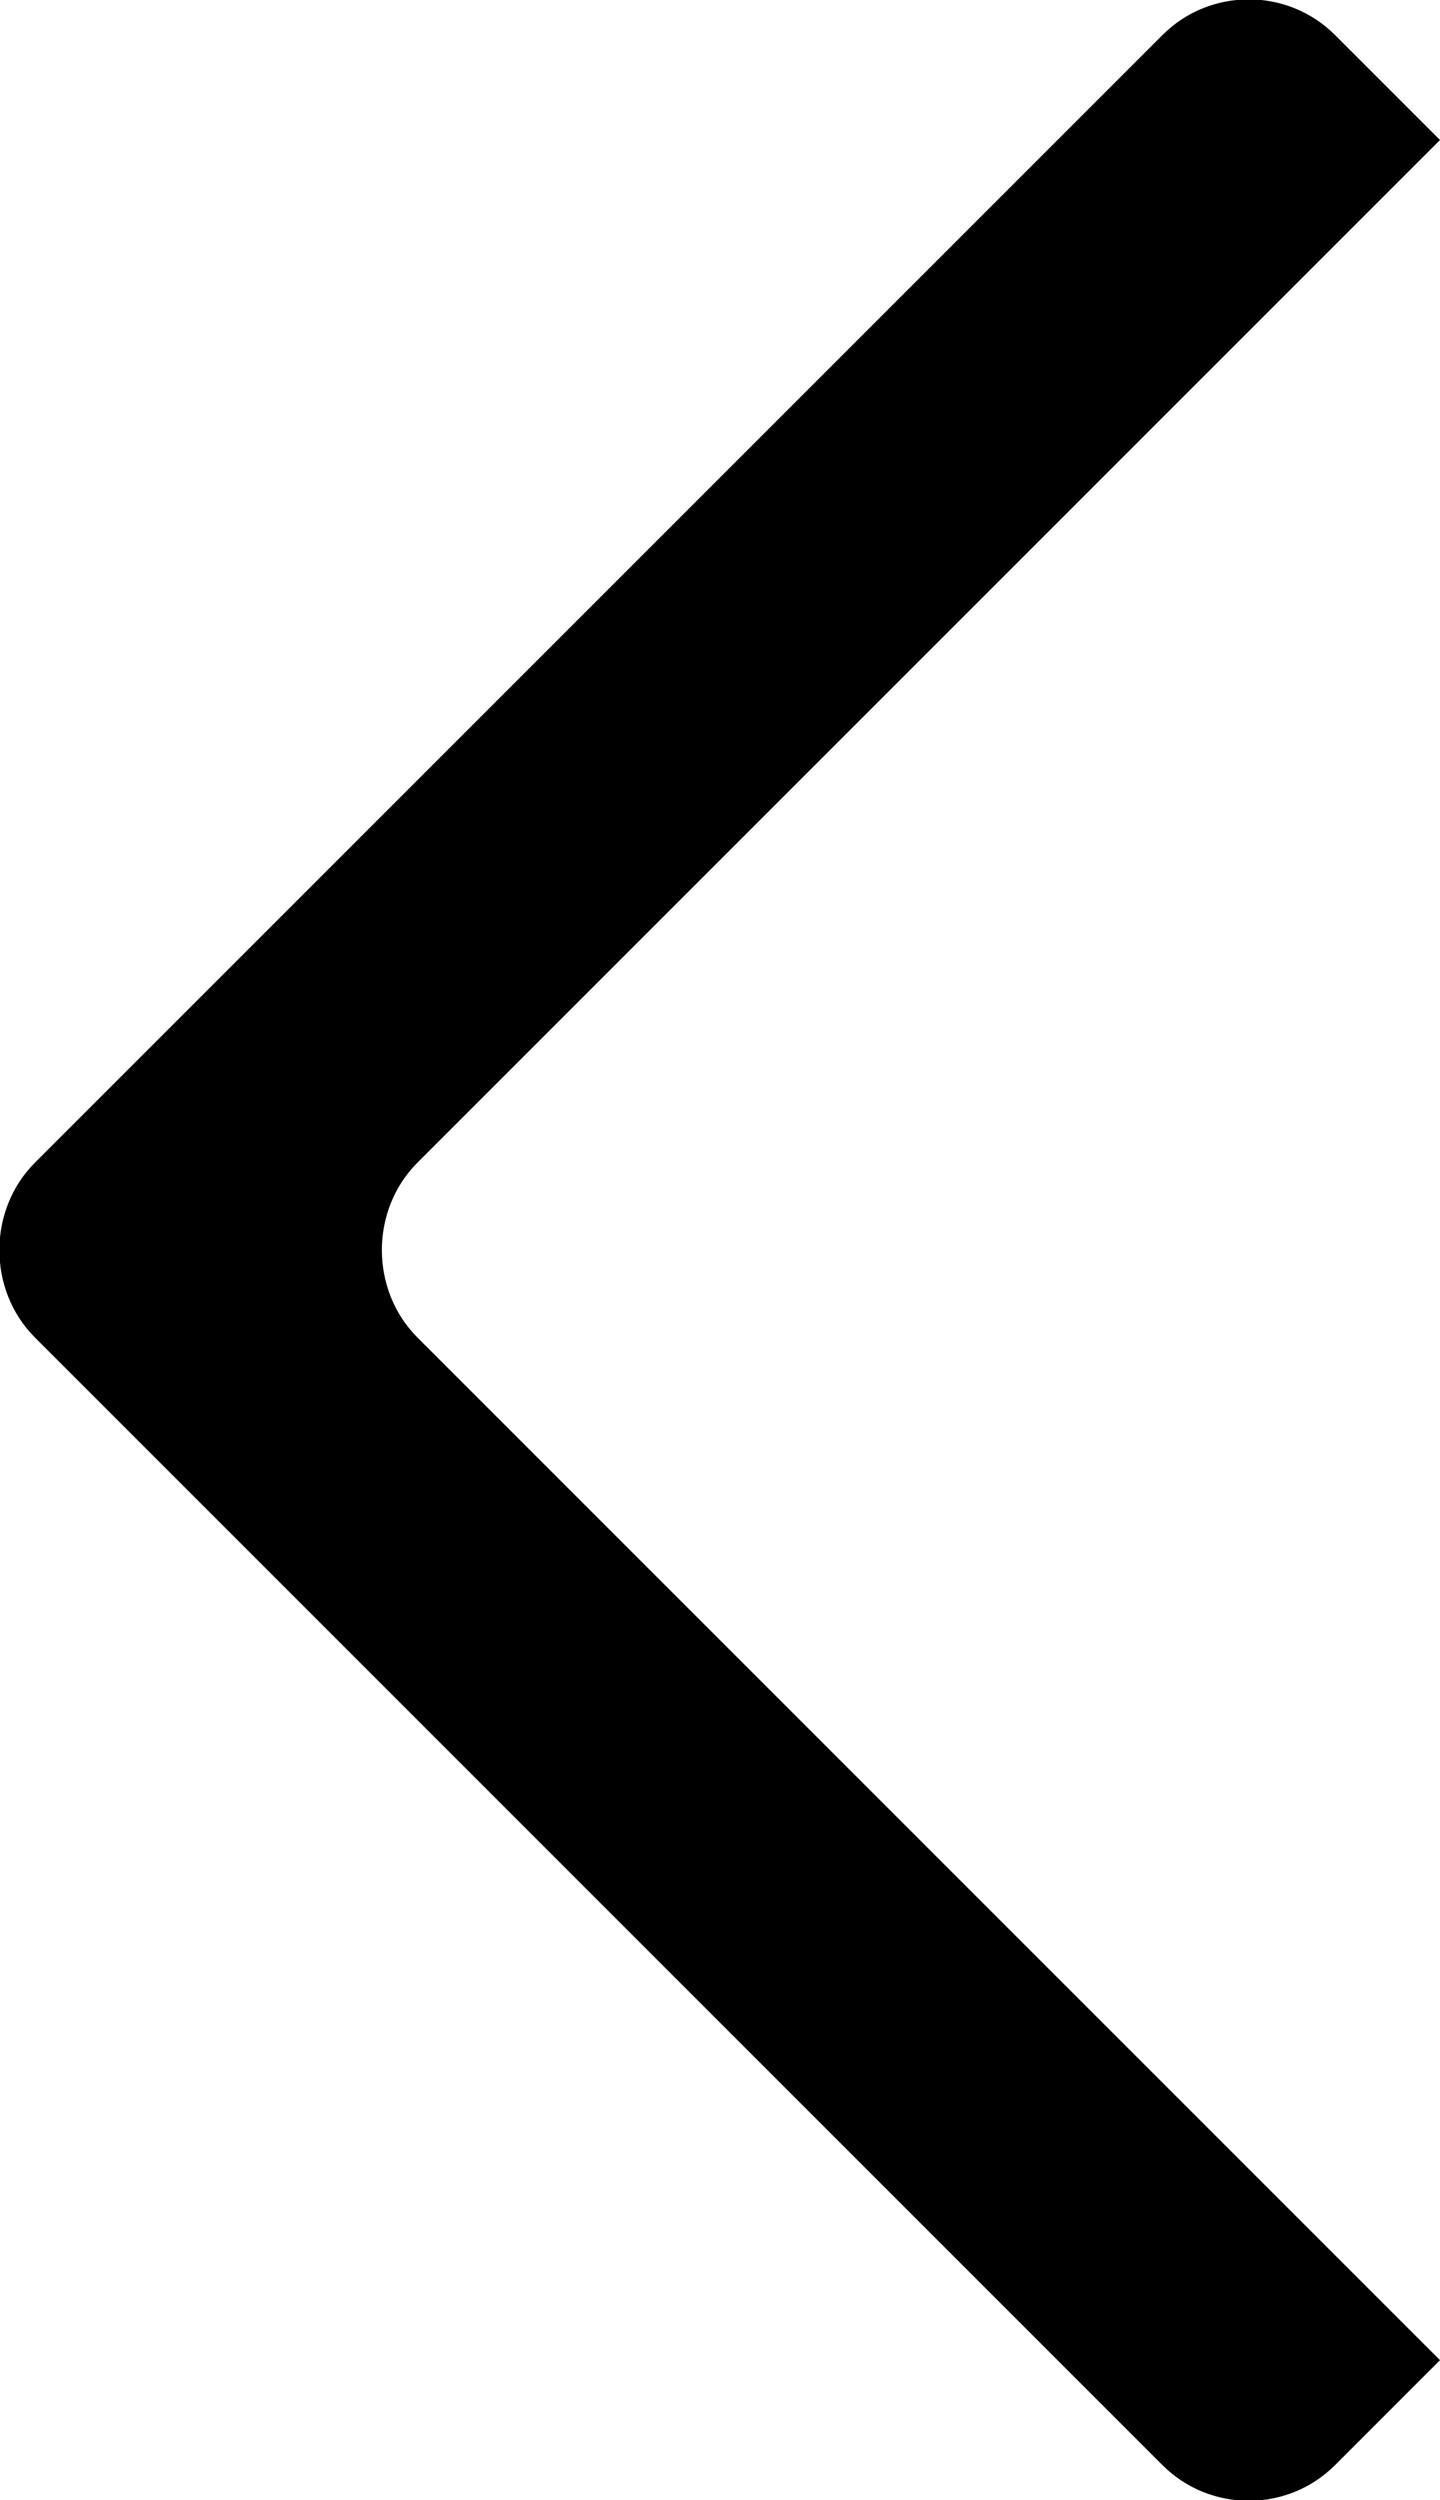 <?xml version="1.0" encoding="utf-8"?>
<!-- Generator: Adobe Illustrator 22.0.1, SVG Export Plug-In . SVG Version: 6.00 Build 0)  -->
<svg version="1.1" id="Isolation_Mode" xmlns="http://www.w3.org/2000/svg" xmlns:xlink="http://www.w3.org/1999/xlink" x="0px"
	 y="0px" viewBox="0 0 57.6 100" style="enable-background:new 0 0 57.6 100;" xml:space="preserve">
<style type="text/css">
	.st0{fill-rule:evenodd;clip-rule:evenodd;}
</style>
<path class="st0" d="M1.4,46.5L46.5,1.4c1.9-1.9,5-1.9,6.9,0l4.2,4.2L16.7,46.5c-1.9,1.9-1.9,5.1,0,7l40.9,40.9l-4.2,4.2
	c-1.9,1.9-5,1.9-6.9,0L1.4,53.5C-0.5,51.6-0.5,48.4,1.4,46.5L1.4,46.5z"/>
</svg>
